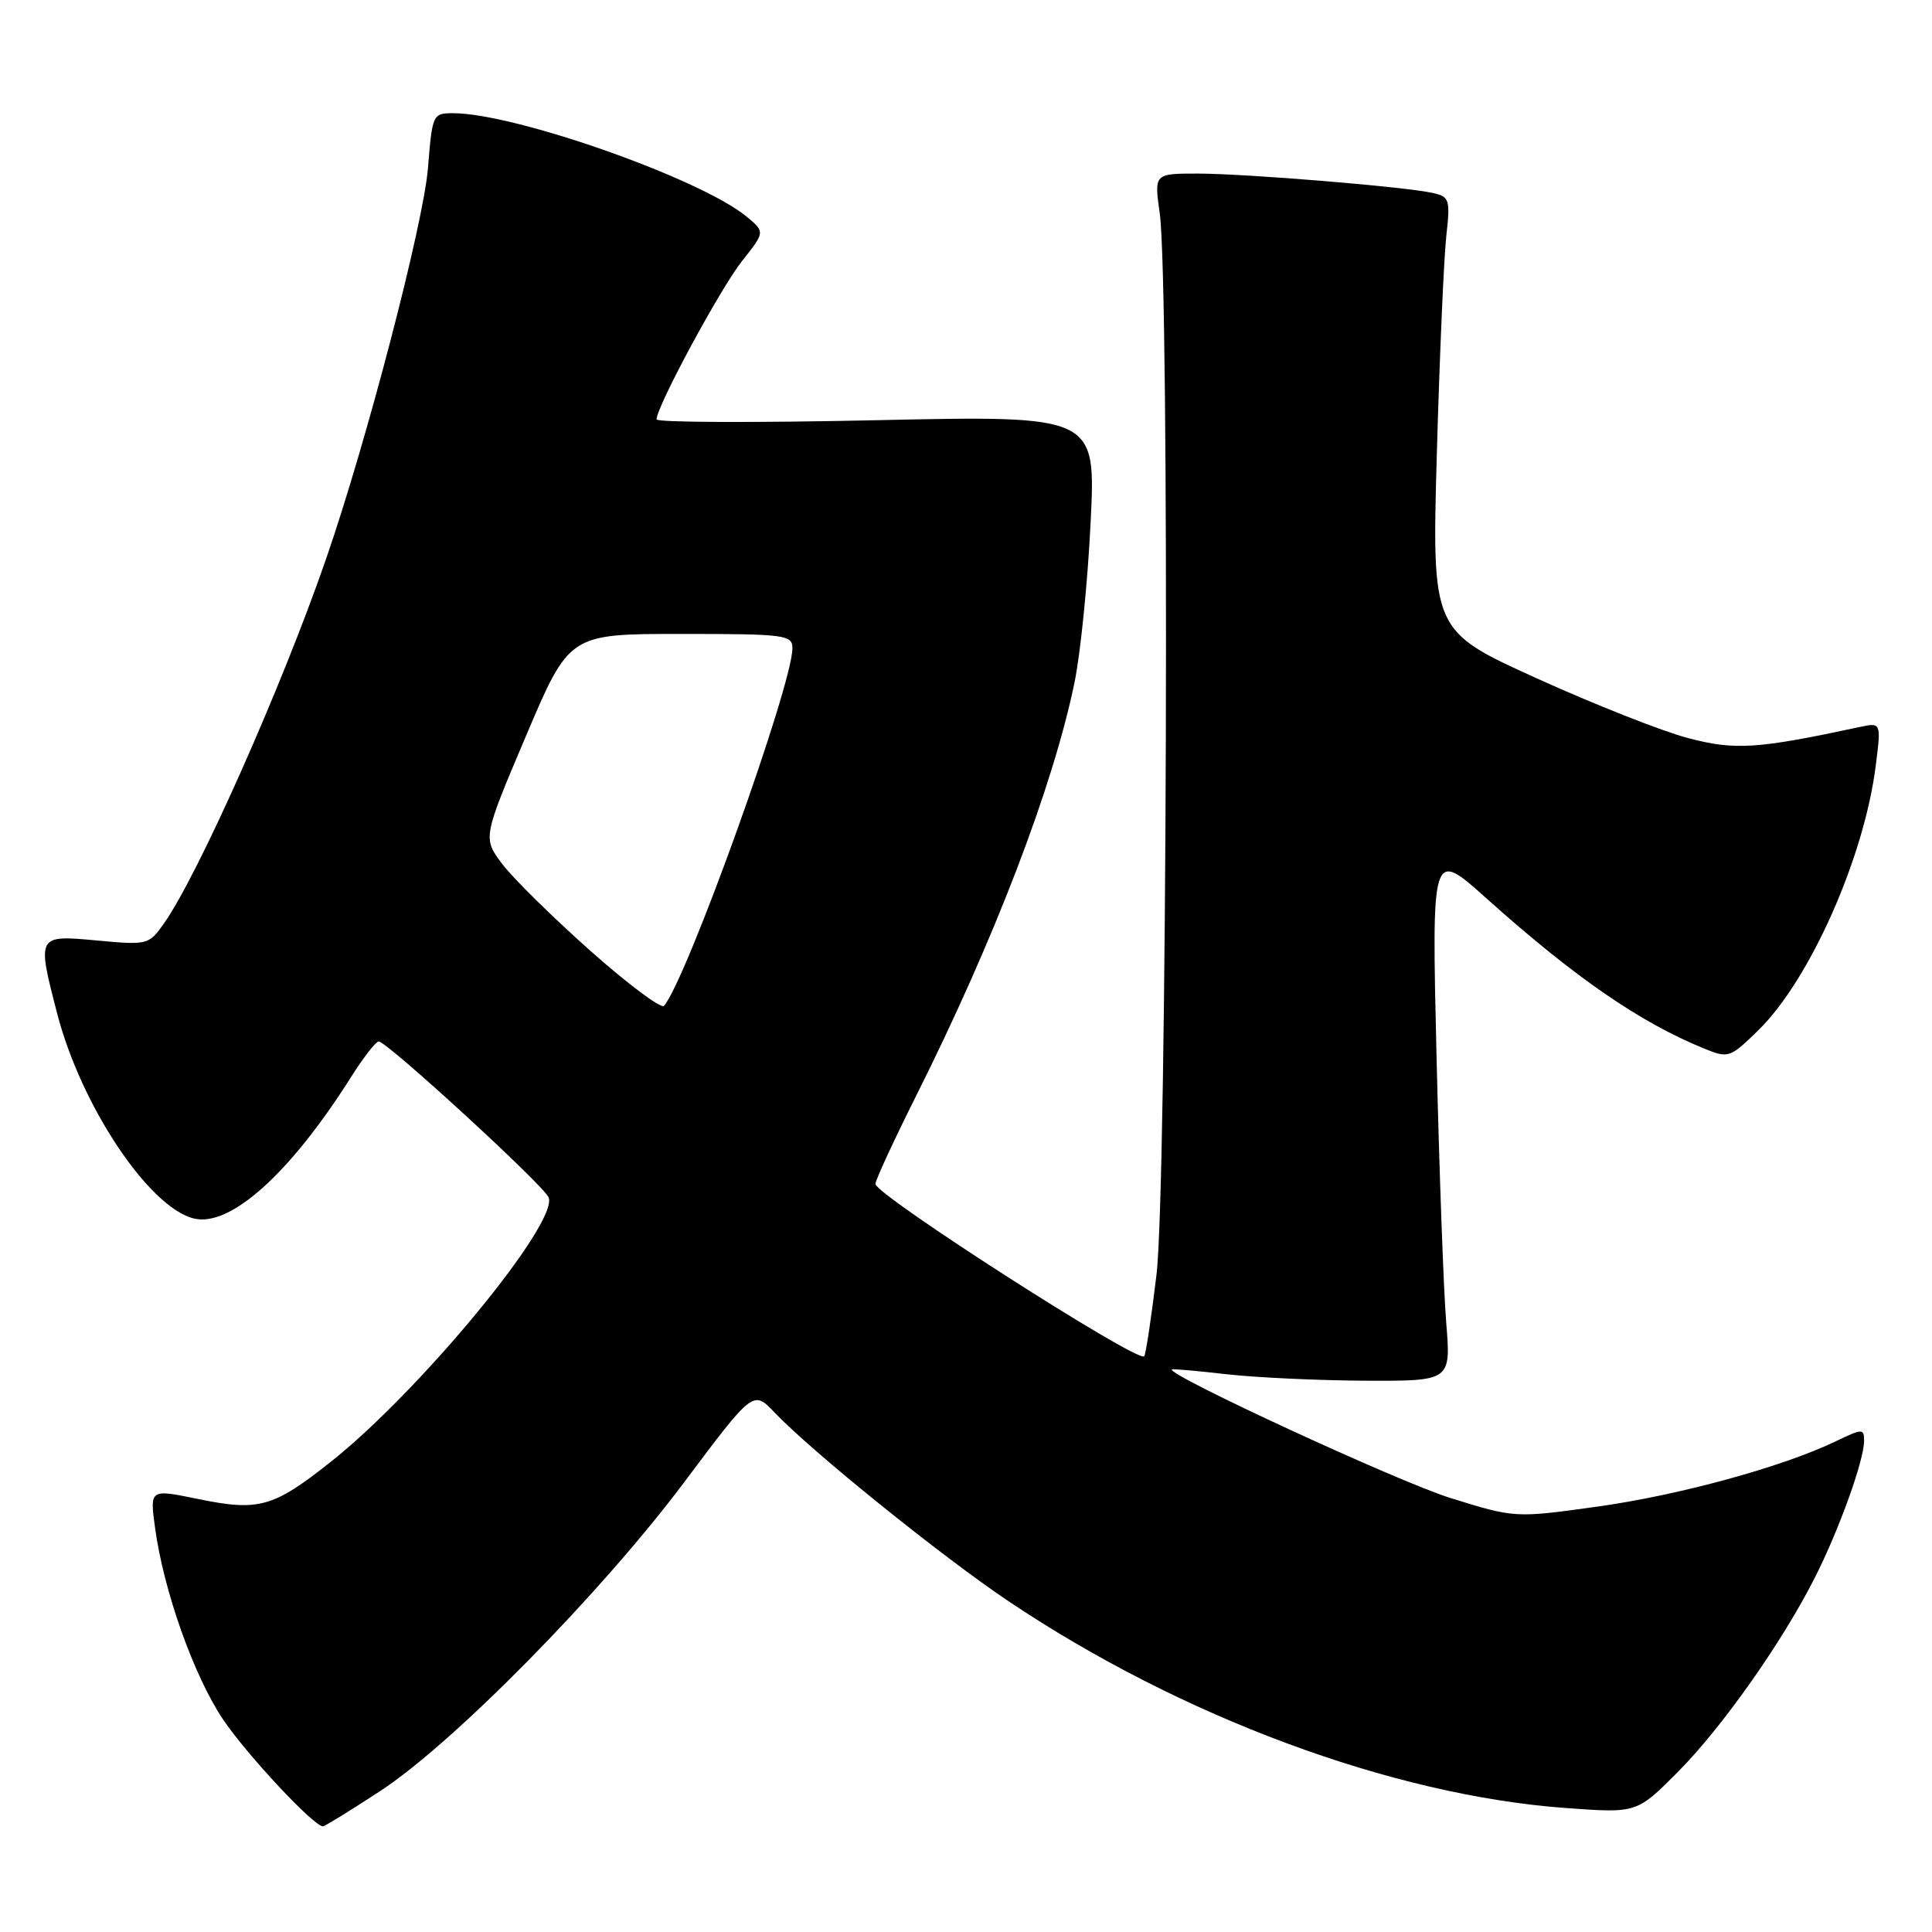 <?xml version="1.0" encoding="UTF-8" standalone="no"?>
<!DOCTYPE svg PUBLIC "-//W3C//DTD SVG 1.1//EN" "http://www.w3.org/Graphics/SVG/1.1/DTD/svg11.dtd" >
<svg xmlns="http://www.w3.org/2000/svg" xmlns:xlink="http://www.w3.org/1999/xlink" version="1.1" viewBox="0 0 256 256">
 <g >
 <path fill="currentColor"
d=" M 50.37 237.33 C 60.08 230.98 79.66 211.09 90.70 196.35 C 99.81 184.19 99.81 184.19 102.65 187.18 C 107.57 192.35 124.82 206.26 133.62 212.16 C 156.48 227.50 184.46 237.89 207.45 239.57 C 216.87 240.26 216.87 240.26 222.24 234.88 C 228.10 229.01 236.13 217.64 240.49 209.02 C 243.68 202.72 247.00 193.50 247.00 190.93 C 247.00 189.27 246.81 189.27 243.25 190.98 C 236.15 194.39 222.47 198.13 211.62 199.64 C 200.74 201.15 200.74 201.15 192.18 198.49 C 185.31 196.35 154.42 182.08 155.28 181.45 C 155.40 181.36 158.65 181.65 162.50 182.09 C 166.35 182.53 174.62 182.92 180.88 182.95 C 192.26 183.00 192.26 183.00 191.63 175.25 C 191.28 170.99 190.71 155.13 190.35 140.02 C 189.70 112.53 189.70 112.53 196.94 119.02 C 208.65 129.51 217.27 135.46 225.81 138.94 C 229.02 140.25 229.23 140.19 232.99 136.51 C 239.82 129.84 247.04 113.56 248.55 101.42 C 249.27 95.72 249.27 95.72 246.38 96.34 C 232.82 99.25 229.91 99.44 223.68 97.80 C 220.28 96.91 211.25 93.34 203.62 89.88 C 189.73 83.58 189.73 83.58 190.39 60.04 C 190.76 47.09 191.32 34.16 191.64 31.30 C 192.18 26.43 192.07 26.06 189.86 25.57 C 186.16 24.74 165.12 23.01 158.72 23.00 C 152.93 23.00 152.93 23.00 153.67 28.25 C 155.00 37.67 154.64 157.36 153.24 168.92 C 152.55 174.66 151.82 179.51 151.61 179.72 C 150.73 180.60 116.00 158.33 116.00 156.88 C 116.00 156.38 118.42 151.14 121.38 145.23 C 131.77 124.49 139.54 104.21 142.38 90.42 C 143.17 86.61 144.13 77.10 144.51 69.27 C 145.22 55.05 145.22 55.05 116.11 55.68 C 100.10 56.03 87.00 55.98 87.00 55.57 C 87.00 53.87 95.44 38.24 98.30 34.62 C 101.38 30.73 101.38 30.73 98.94 28.71 C 92.84 23.67 68.23 15.00 60.03 15.00 C 57.35 15.00 57.28 15.15 56.71 22.25 C 56.12 29.62 48.55 58.65 43.17 74.16 C 37.31 91.09 26.23 115.99 21.71 122.38 C 19.72 125.20 19.54 125.24 12.84 124.62 C 4.88 123.88 4.88 123.88 7.57 134.28 C 10.73 146.48 19.70 159.96 25.66 161.45 C 30.49 162.66 38.43 155.52 46.57 142.63 C 48.18 140.09 49.80 138.00 50.18 138.00 C 51.28 138.00 72.10 157.11 72.70 158.67 C 74.01 162.08 55.59 184.41 43.73 193.78 C 36.17 199.76 34.27 200.28 26.17 198.61 C 19.85 197.31 19.85 197.31 20.54 202.40 C 21.66 210.75 25.71 222.14 29.58 227.87 C 32.76 232.57 41.58 242.00 42.79 242.00 C 43.03 242.00 46.44 239.90 50.37 237.33 Z  M 78.31 126.06 C 73.34 121.65 68.08 116.48 66.61 114.56 C 63.95 111.06 63.95 111.06 69.69 97.53 C 75.43 84.00 75.43 84.00 90.21 84.00 C 104.09 84.00 105.00 84.12 105.00 85.90 C 105.00 90.79 91.06 129.62 87.99 133.28 C 87.63 133.71 83.27 130.46 78.31 126.06 Z "/>
</g>
</svg>